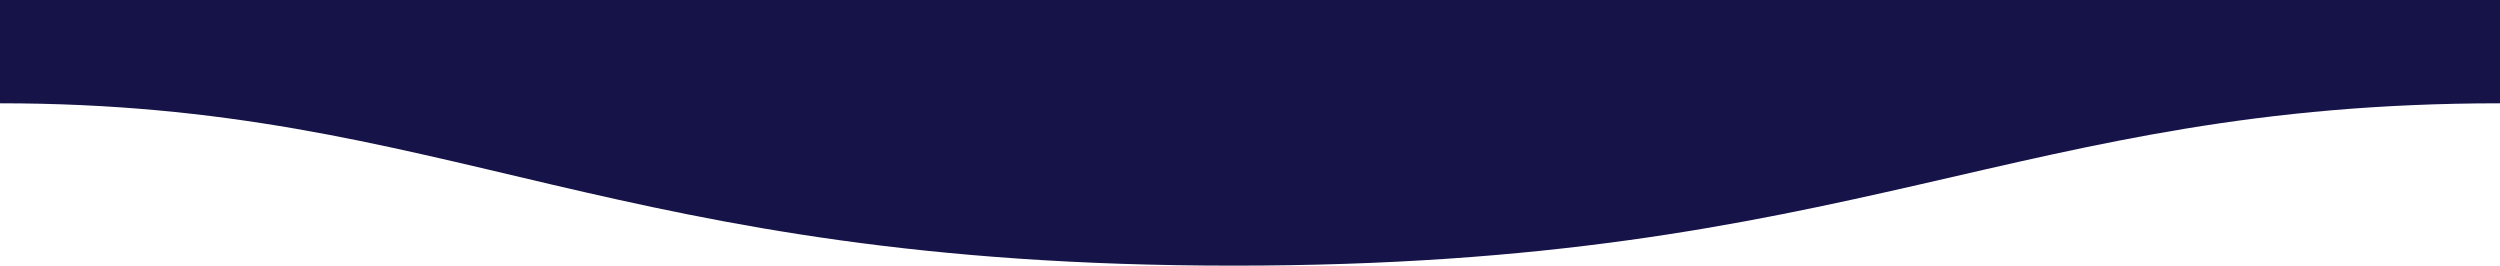 <svg width="1600" height="170" viewBox="0 0 1600 170" fill="none" xmlns="http://www.w3.org/2000/svg">
<path fill-rule="evenodd" clip-rule="evenodd" d="M1600 66.111C1289 66.111 1190.1 170.215 789 170C389 170 289 66.111 0 66.111V0H1600C1600 0 1600 41.212 1600 66.111Z" fill="#151348"/>
</svg>
